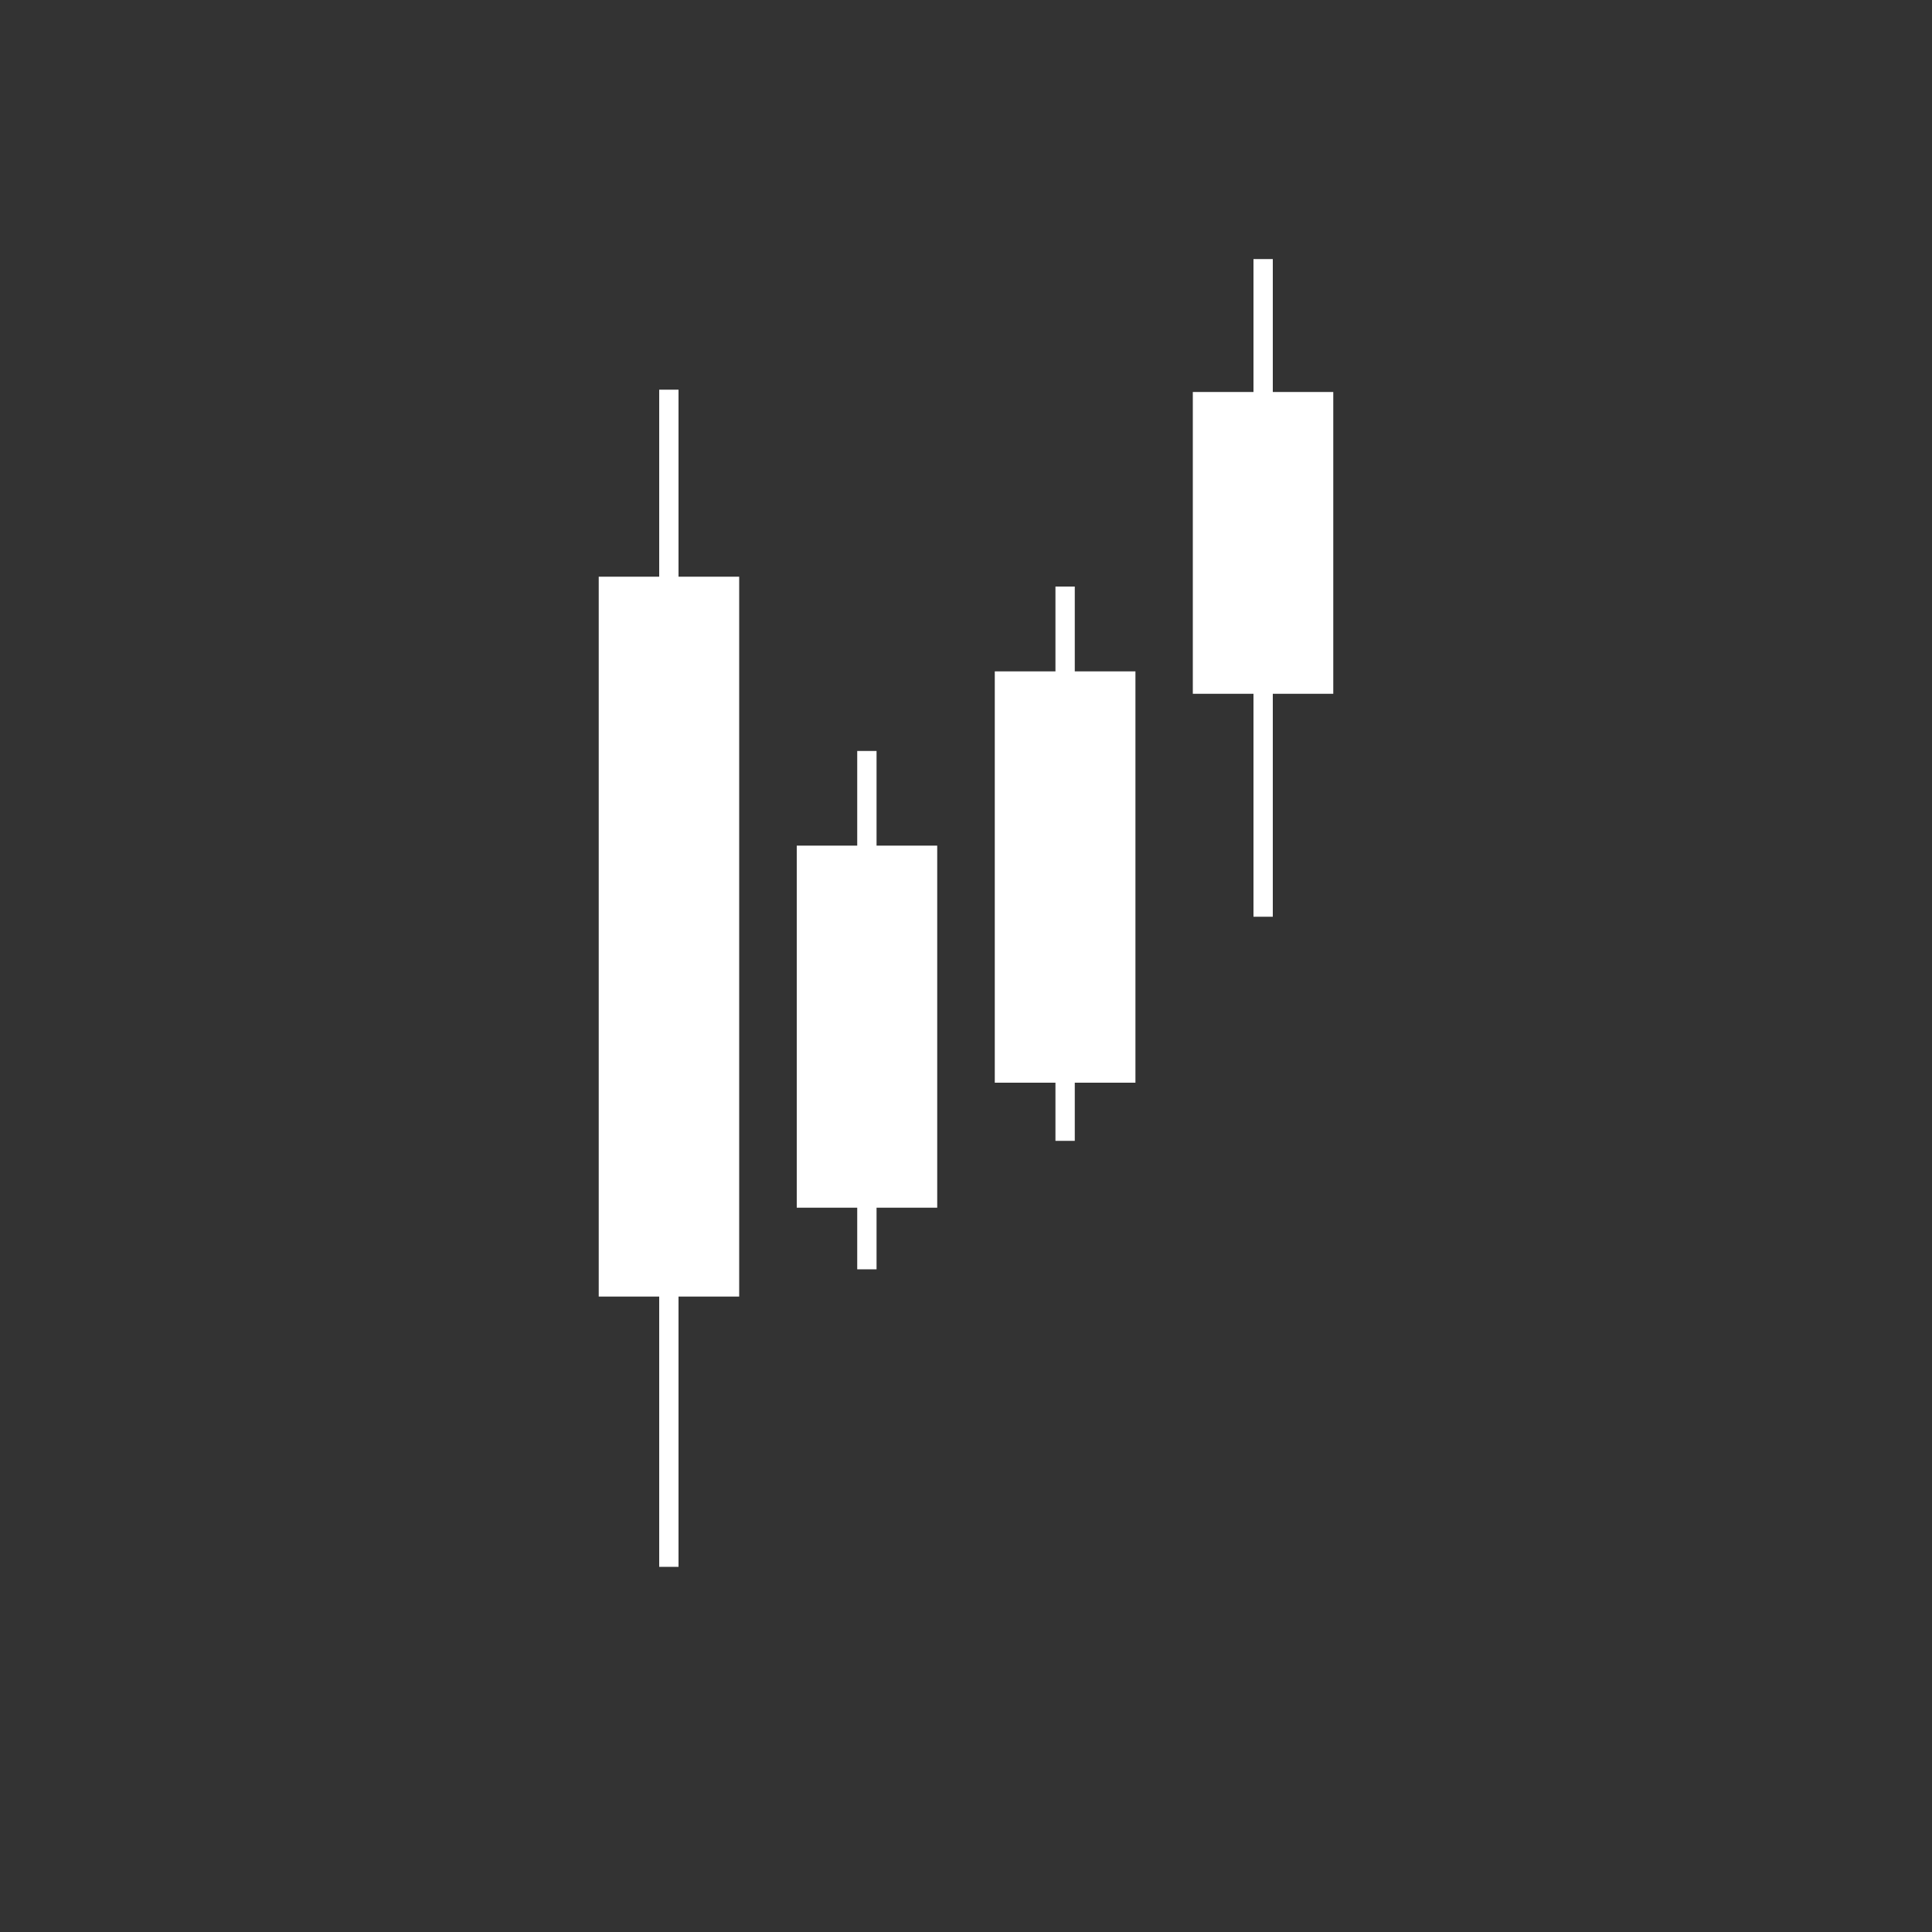 <svg width="100" height="100" fill="none" xmlns="http://www.w3.org/2000/svg"><rect width="100%" height="100%" fill="#333333" stroke="none"/><path d="M38.26 29.85h-7.27v37.26h7.27V29.85z" fill="#fff"/><path d="M34.62 81.1V20.17" stroke="#fff" stroke-miterlimit="10"/><path d="M48.51 43.77h-7.27v18.74h7.27V43.77z" fill="#fff"/><path d="M44.87 65.7V38.87M55.13 59.05V30.36" stroke="#fff" stroke-miterlimit="10"/><path d="M69.01 20.29h-7.27v15.62h7.27V20.29z" fill="#fff"/><path d="M65.38 47.45V13.41" stroke="#fff" stroke-miterlimit="10"/><path d="M58.77 34.75h-7.28v21.29h7.28V34.75z" fill="#fff"/></svg>
